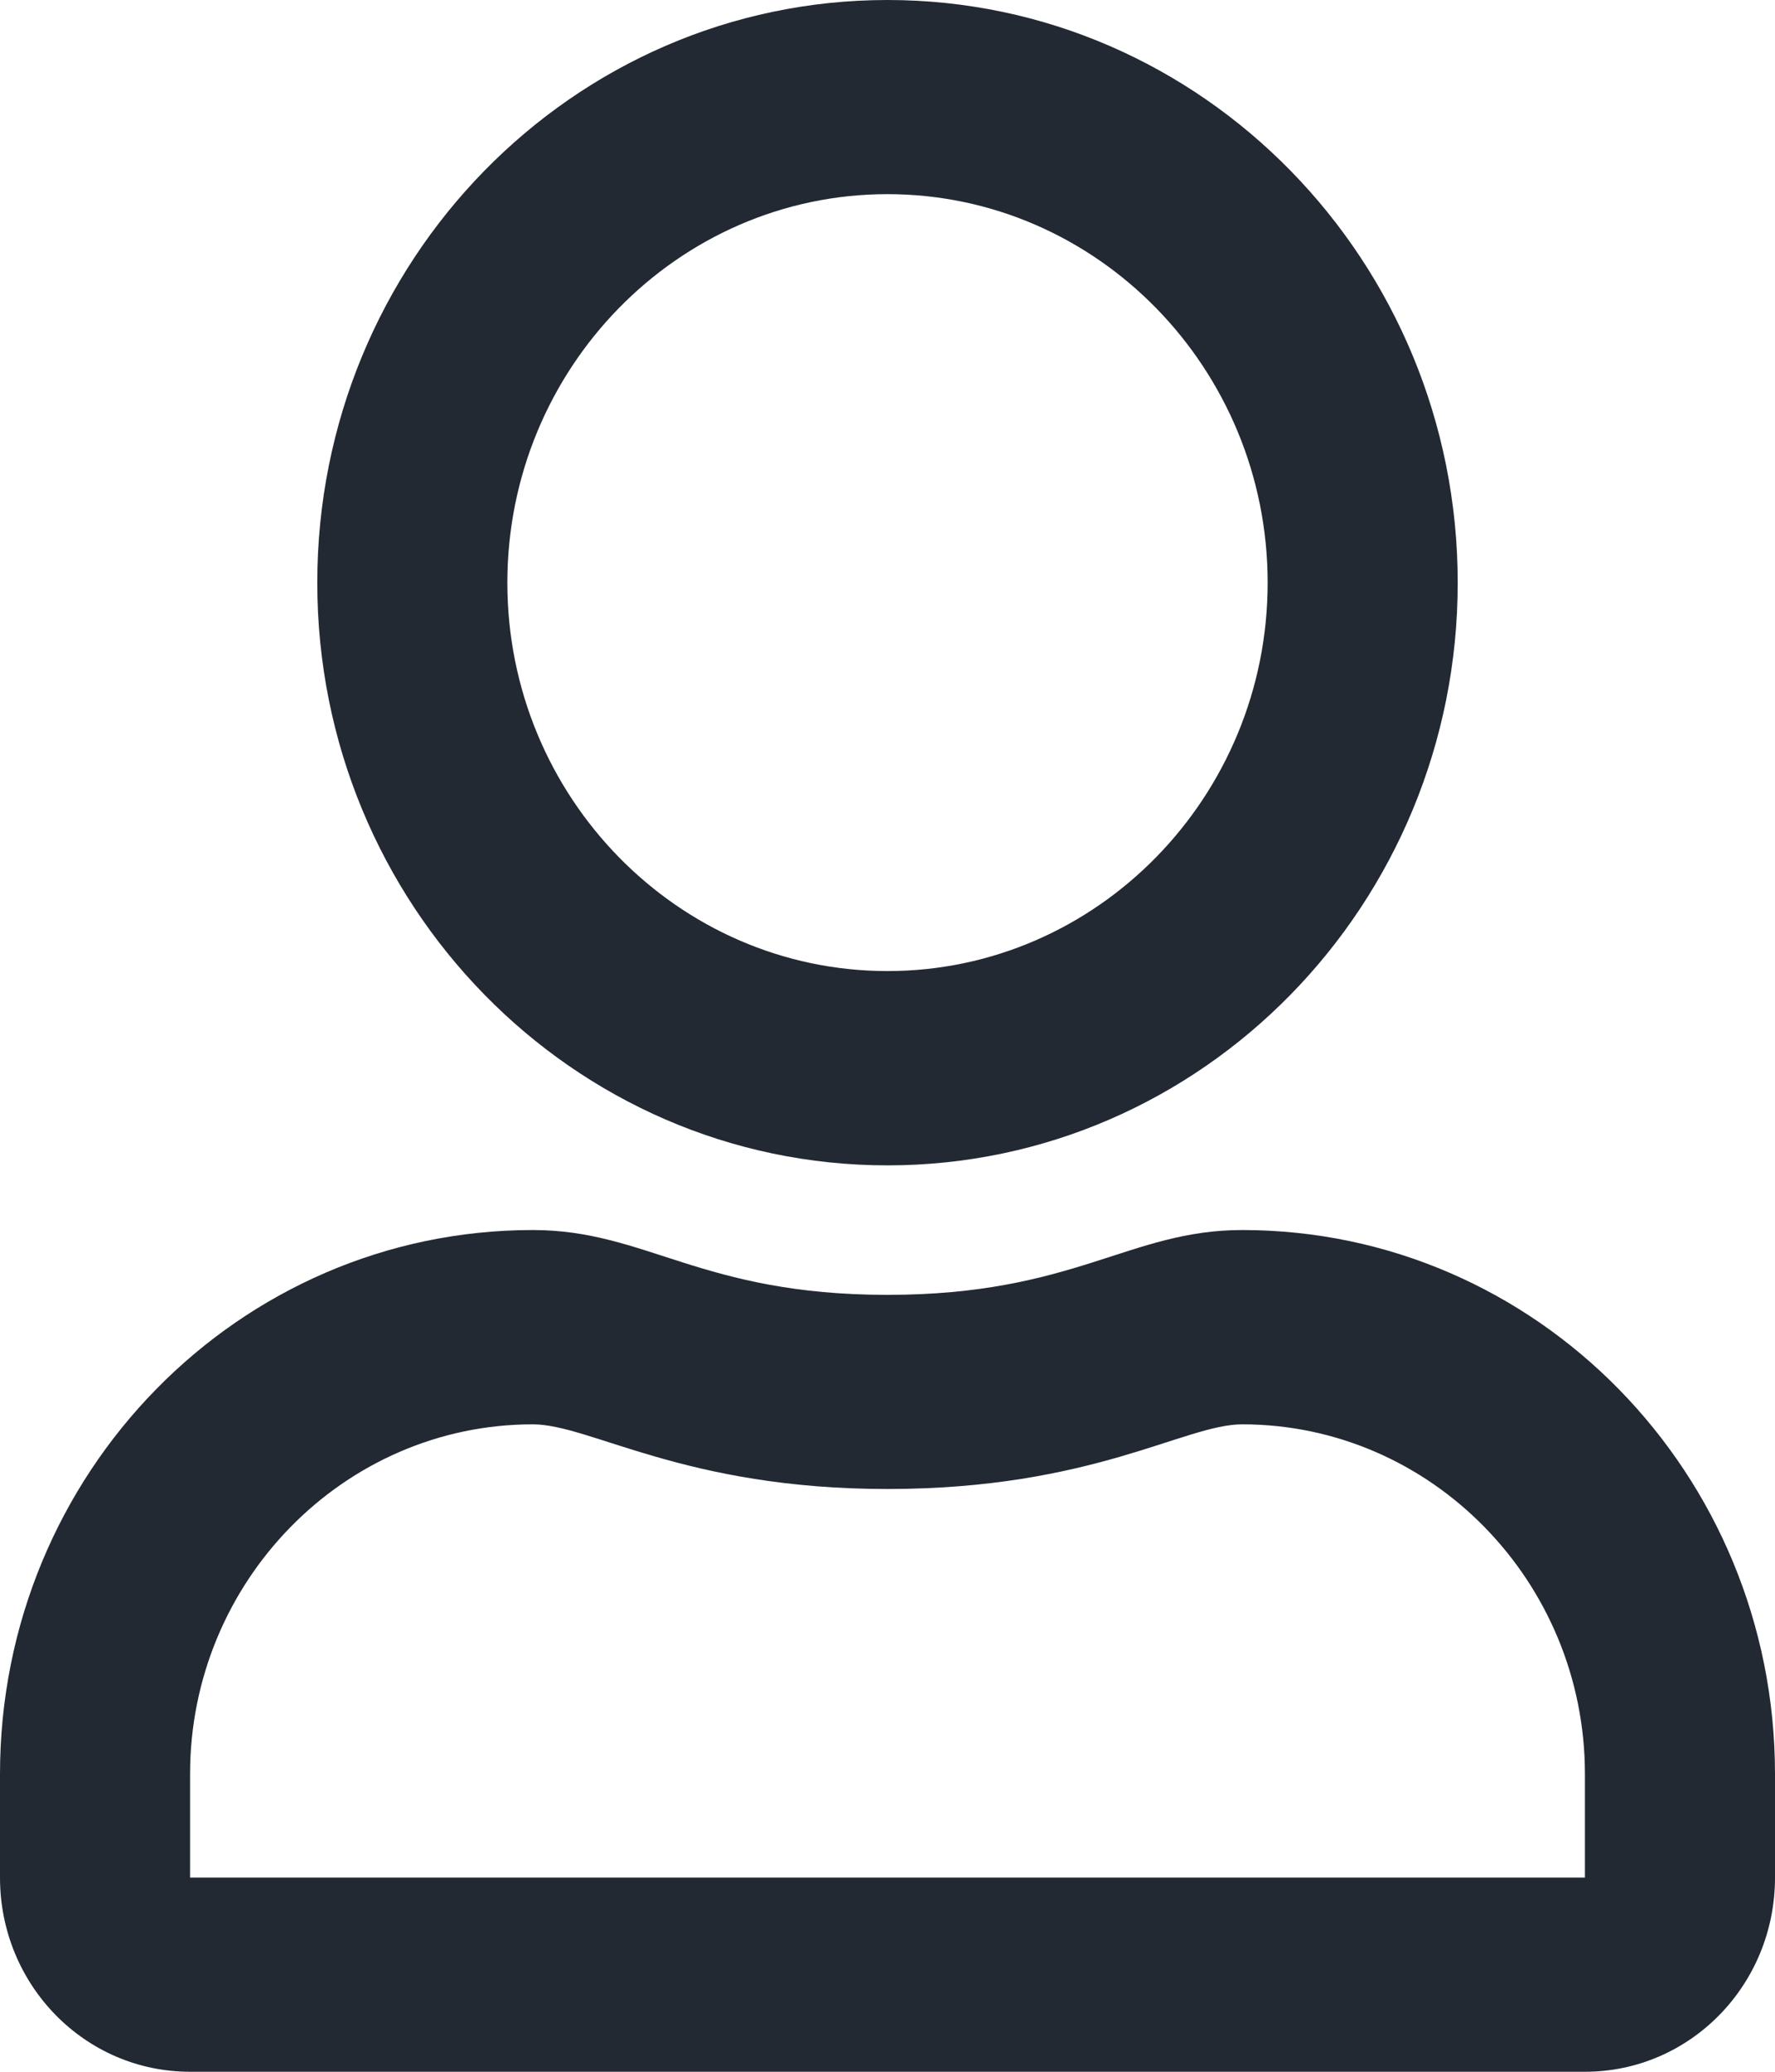 <?xml version="1.0" encoding="UTF-8"?>
<svg xmlns="http://www.w3.org/2000/svg" xmlns:xlink="http://www.w3.org/1999/xlink" width="12px" height="14px" viewBox="0 0 12 14" version="1.1">
<g id="surface1">
<path style=" stroke:none;fill-rule:nonzero;fill:#222933;fill-opacity:1;" d="M 8.398 8.312 C 7.633 8.312 7.262 8.75 6 8.75 C 4.738 8.75 4.371 8.312 3.602 8.312 C 1.613 8.312 0 9.957 0 11.988 L 0 12.688 C 0 13.414 0.574 14 1.285 14 L 10.715 14 C 11.426 14 12 13.414 12 12.688 L 12 11.988 C 12 9.957 10.387 8.312 8.398 8.312 Z M 10.715 12.688 L 1.285 12.688 L 1.285 11.988 C 1.285 10.688 2.324 9.625 3.602 9.625 C 3.992 9.625 4.625 10.062 6 10.062 C 7.387 10.062 8.008 9.625 8.398 9.625 C 9.676 9.625 10.715 10.688 10.715 11.988 Z M 6 7.875 C 8.129 7.875 9.855 6.109 9.855 3.938 C 9.855 1.766 8.129 0 6 0 C 3.871 0 2.145 1.766 2.145 3.938 C 2.145 6.109 3.871 7.875 6 7.875 Z M 6 1.312 C 7.418 1.312 8.57 2.492 8.57 3.938 C 8.57 5.383 7.418 6.562 6 6.562 C 4.582 6.562 3.43 5.383 3.43 3.938 C 3.43 2.492 4.582 1.312 6 1.312 Z M 6 1.312 "/>
</g>
</svg>
